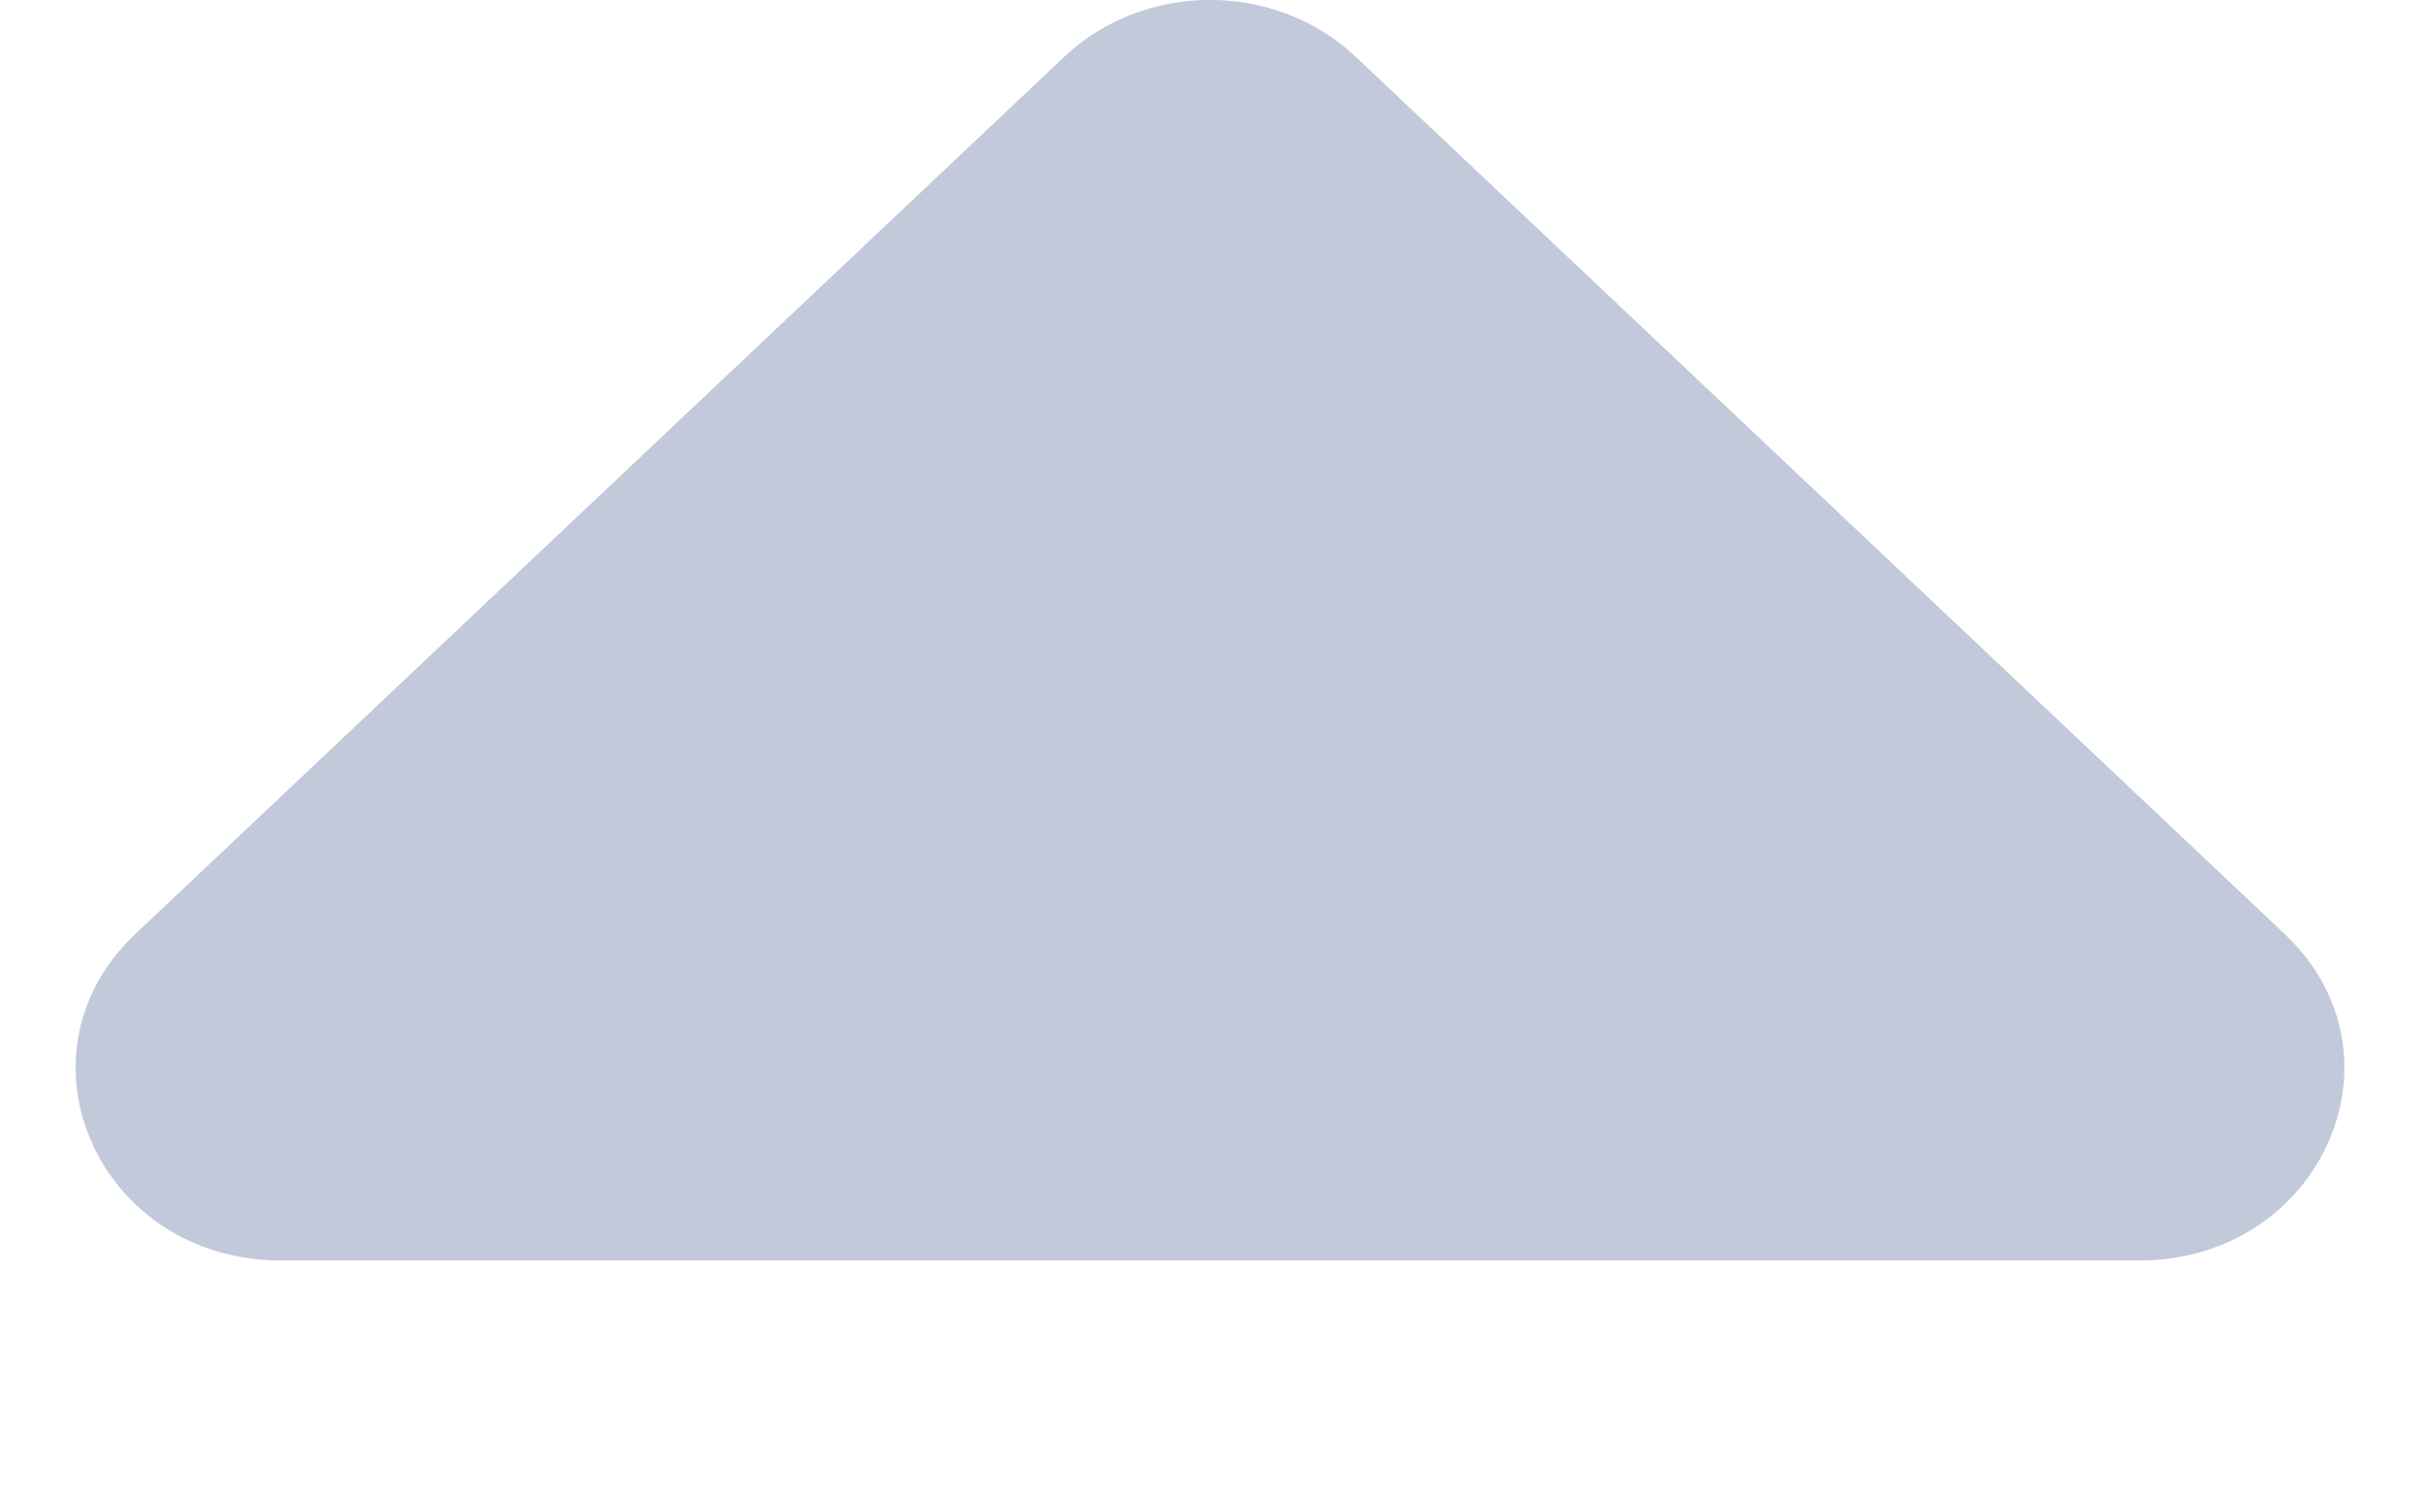 <svg width="8" height="5" viewBox="0 0 8 5" fill="none" xmlns="http://www.w3.org/2000/svg">
<path d="M3.518 0.188C3.784 -0.063 4.216 -0.063 4.482 0.188L7.553 3.088C7.976 3.488 7.673 4.167 7.071 4.167L0.929 4.167C0.327 4.167 0.024 3.488 0.447 3.088L3.518 0.188Z" fill="#C2C9DA"/>
</svg>
